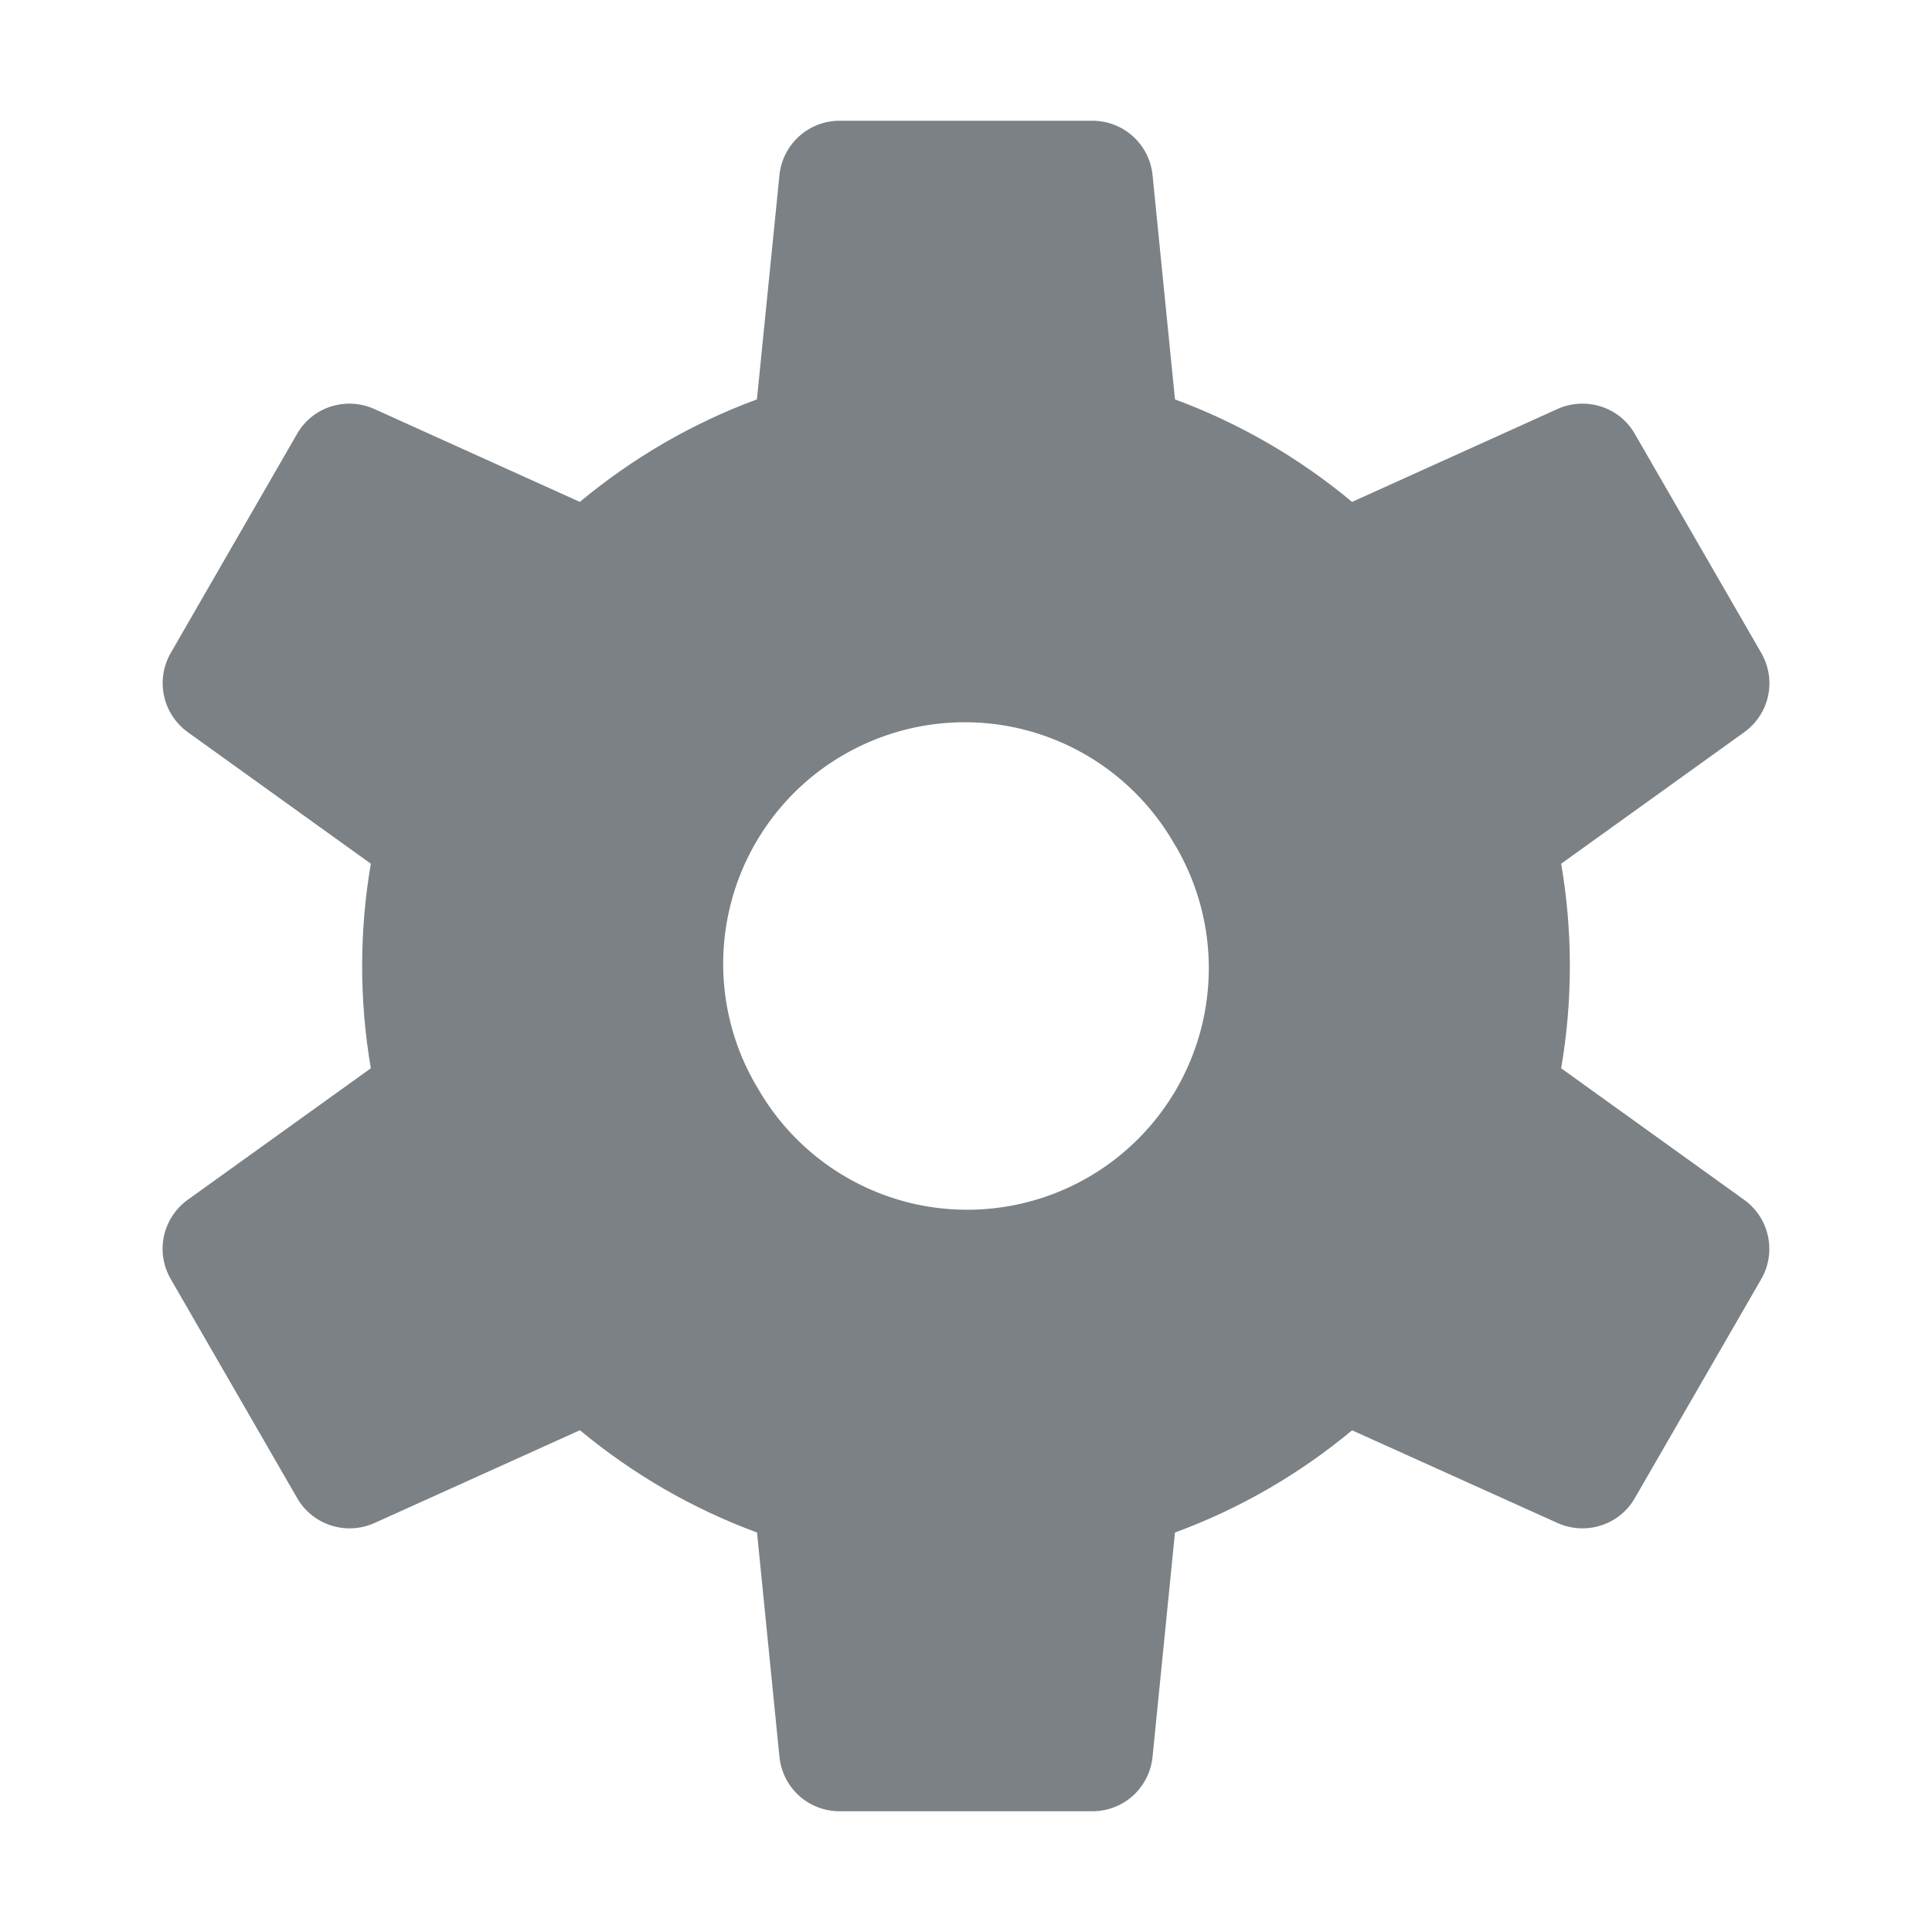 <svg width="18" height="18" viewBox="0 0 18 18" fill="none" xmlns="http://www.w3.org/2000/svg">
<path fill-rule="evenodd" clip-rule="evenodd" d="M7.262 1.631C7.276 1.493 7.341 1.364 7.444 1.271C7.547 1.177 7.682 1.125 7.821 1.125H10.179C10.318 1.125 10.453 1.177 10.556 1.271C10.659 1.364 10.724 1.493 10.738 1.631L10.947 3.721C11.547 3.943 12.105 4.266 12.597 4.676L14.512 3.81C14.64 3.753 14.784 3.745 14.917 3.788C15.05 3.83 15.162 3.921 15.231 4.042L16.409 6.083C16.479 6.204 16.502 6.346 16.473 6.482C16.444 6.619 16.365 6.739 16.252 6.821L14.545 8.047C14.653 8.678 14.653 9.322 14.545 9.953L16.251 11.179C16.364 11.261 16.443 11.381 16.472 11.518C16.501 11.654 16.479 11.796 16.409 11.917L15.231 13.958C15.162 14.079 15.05 14.169 14.917 14.212C14.784 14.255 14.64 14.247 14.512 14.19L12.597 13.326C12.11 13.731 11.553 14.056 10.947 14.278L10.738 16.369C10.724 16.507 10.659 16.636 10.556 16.73C10.453 16.823 10.318 16.875 10.179 16.875H7.821C7.682 16.875 7.547 16.823 7.444 16.73C7.341 16.636 7.276 16.507 7.262 16.369L7.053 14.278C6.453 14.057 5.895 13.734 5.403 13.325L3.488 14.19C3.36 14.247 3.216 14.255 3.083 14.212C2.951 14.169 2.838 14.079 2.769 13.958L1.591 11.917C1.521 11.796 1.498 11.654 1.527 11.518C1.557 11.381 1.635 11.261 1.748 11.179L3.455 9.953C3.347 9.322 3.347 8.678 3.455 8.047L1.749 6.821C1.636 6.739 1.557 6.619 1.528 6.482C1.499 6.346 1.521 6.204 1.591 6.083L2.768 4.042C2.837 3.921 2.949 3.83 3.082 3.788C3.215 3.745 3.359 3.753 3.486 3.81L5.402 4.676C5.889 4.271 6.446 3.944 7.052 3.721L7.262 1.631ZM7.063 10.144L7.038 10.102C6.74 9.585 6.66 8.971 6.815 8.395C6.97 7.819 7.347 7.327 7.864 7.03C8.381 6.732 8.996 6.651 9.572 6.806C10.148 6.961 10.639 7.339 10.937 7.856L10.962 7.897C11.26 8.415 11.34 9.029 11.185 9.605C11.03 10.181 10.653 10.672 10.136 10.97C9.619 11.268 9.004 11.349 8.428 11.194C7.852 11.039 7.361 10.661 7.063 10.144Z" fill="#7B8184"/>
</svg>
